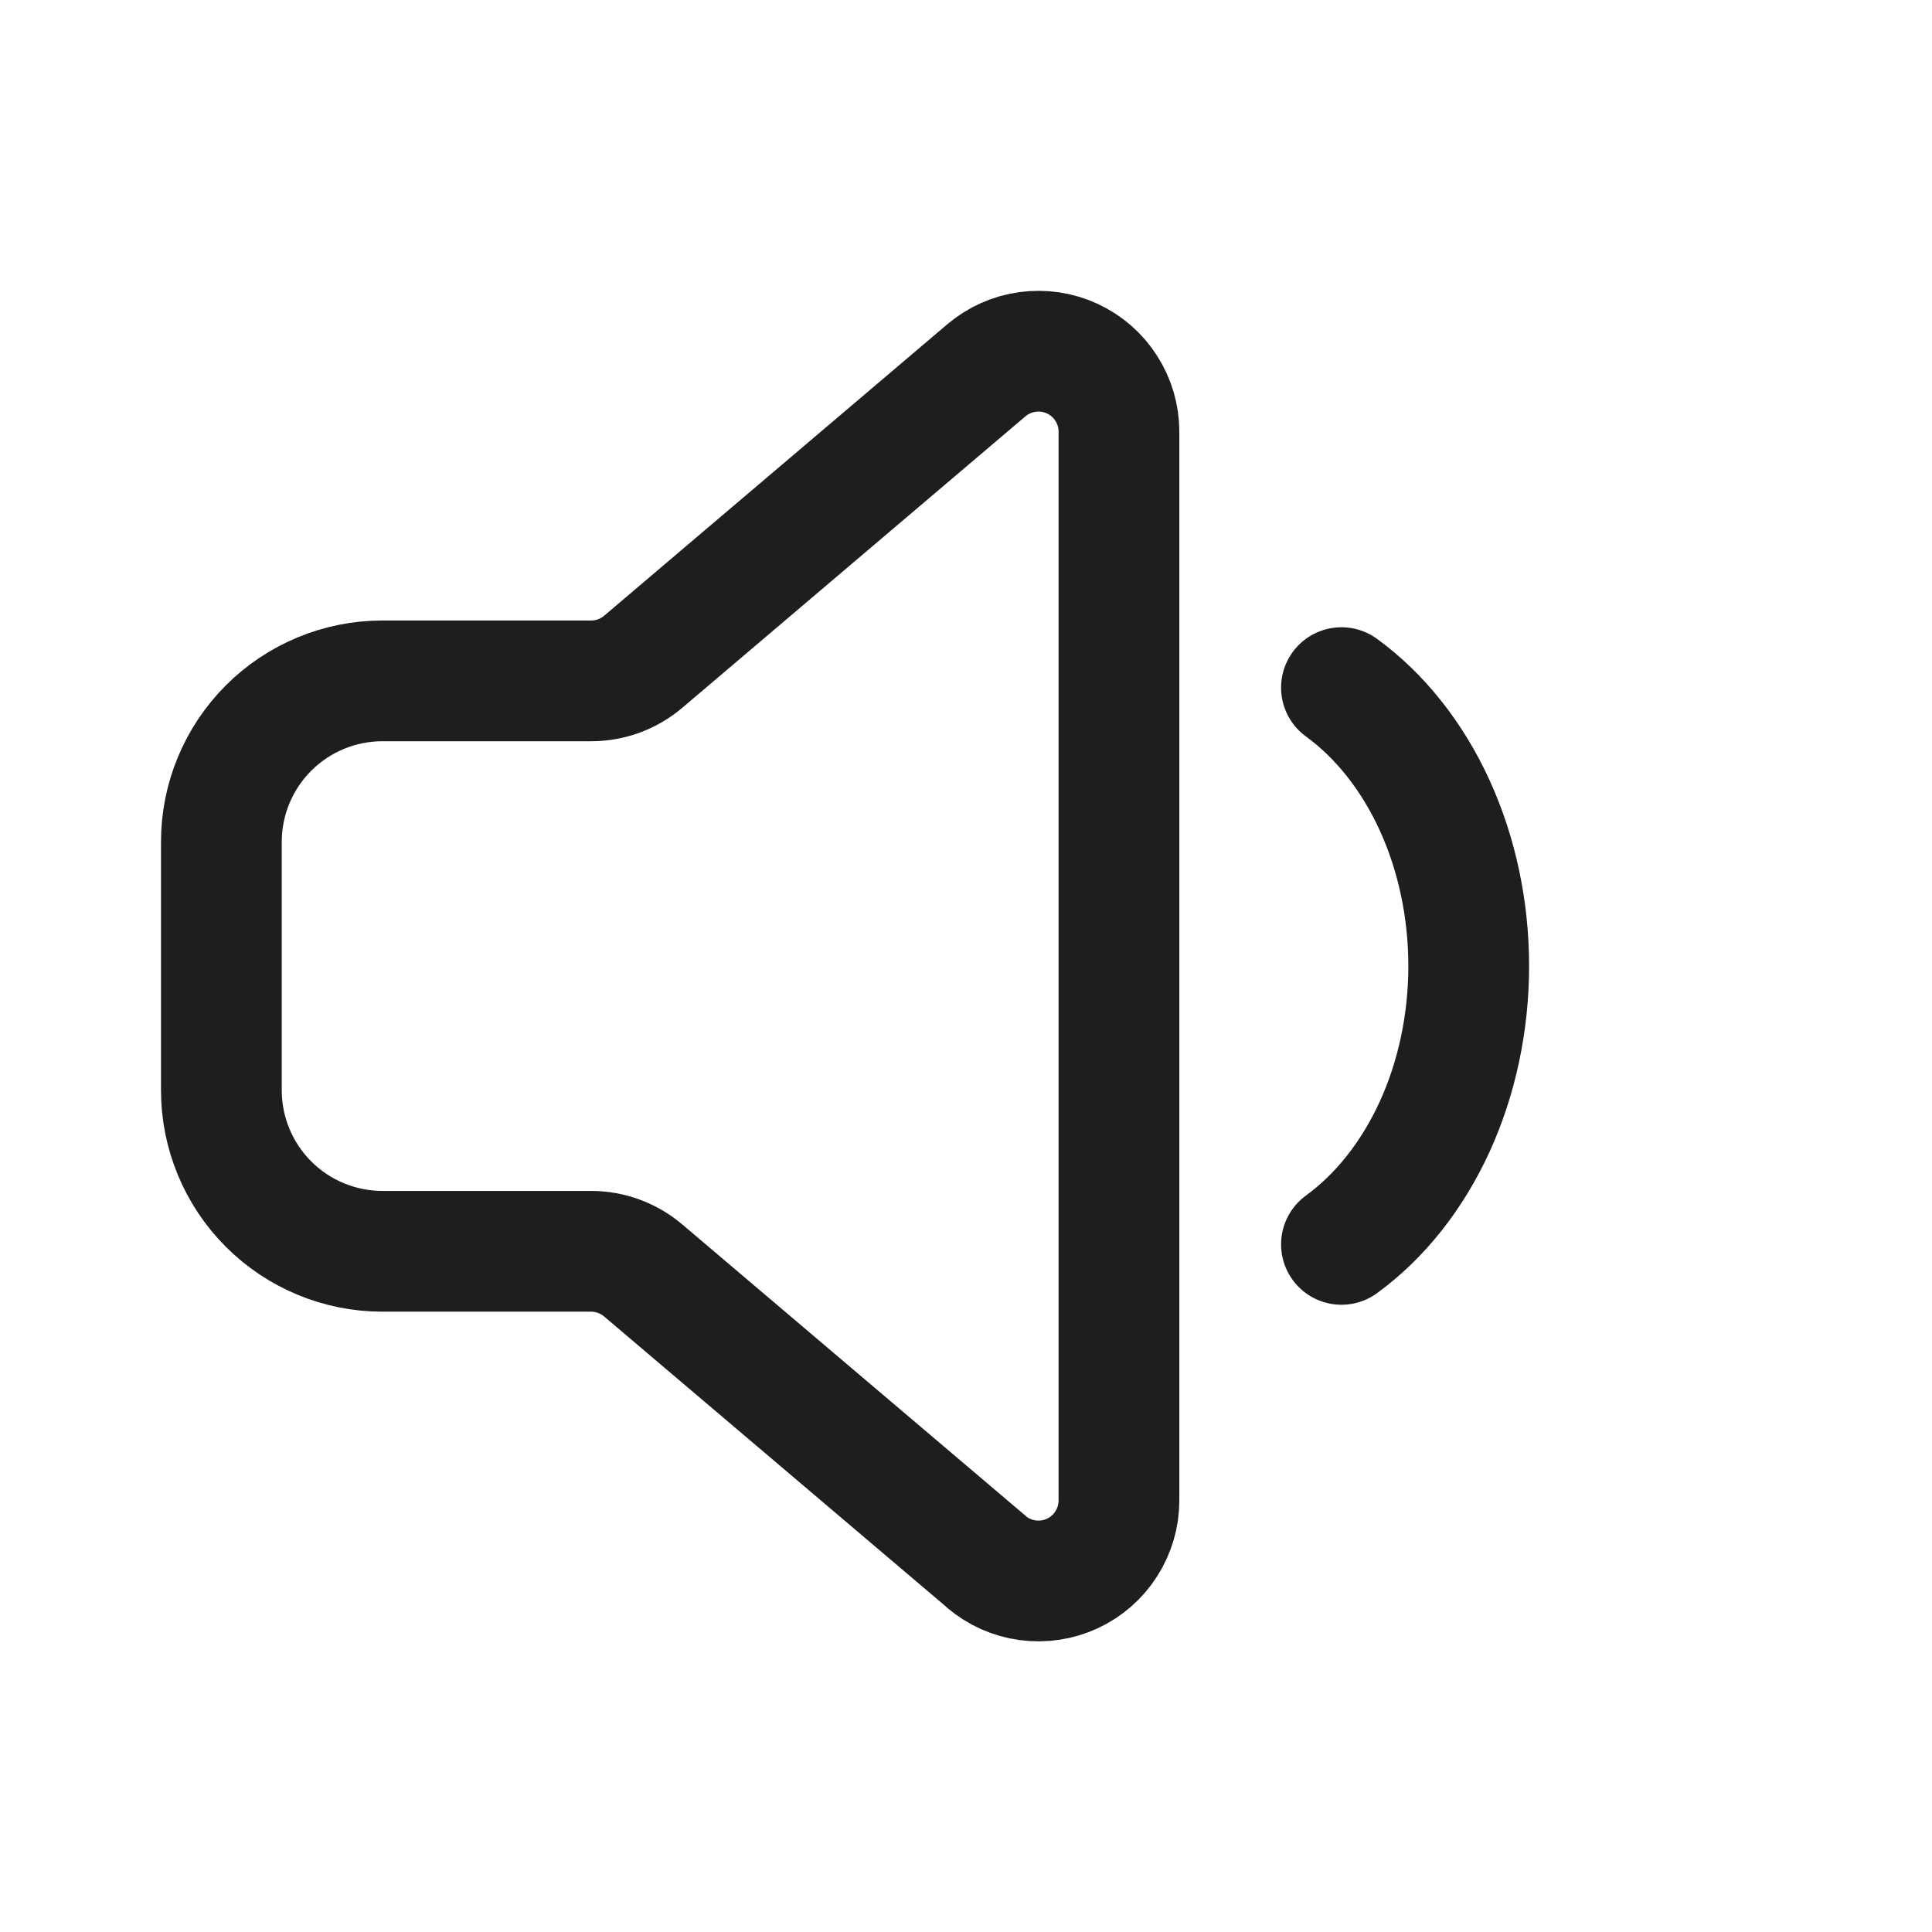 <svg width="24" height="24" viewBox="0 0 24 24" fill="none" xmlns="http://www.w3.org/2000/svg">
<path d="M12.253 19.4L7.99 15.782C7.809 15.629 7.58 15.544 7.343 15.544H4.75C4.22 15.544 3.711 15.333 3.336 14.958C2.961 14.583 2.75 14.074 2.75 13.544V10.458C2.75 9.928 2.961 9.419 3.336 9.044C3.711 8.669 4.22 8.458 4.75 8.458H7.344C7.581 8.458 7.81 8.374 7.991 8.22L12.253 4.6C12.399 4.477 12.576 4.397 12.765 4.372C12.954 4.346 13.147 4.375 13.32 4.455C13.493 4.535 13.64 4.663 13.742 4.824C13.845 4.984 13.9 5.171 13.9 5.362V18.64C13.9 18.831 13.845 19.018 13.742 19.178C13.64 19.339 13.493 19.467 13.32 19.547C13.147 19.627 12.954 19.656 12.765 19.63C12.576 19.605 12.399 19.525 12.253 19.402V19.4Z" stroke="#1E1E1E" stroke-width="1.5" stroke-linejoin="round"/>
<path d="M16.664 8.542C17.144 8.892 17.544 9.396 17.822 10.004C18.099 10.611 18.245 11.299 18.245 12C18.245 12.7 18.099 13.39 17.822 13.996C17.544 14.603 17.145 15.108 16.664 15.458" stroke="#1E1E1E" stroke-width="1.5" stroke-linecap="round" stroke-linejoin="round"/>
</svg>
